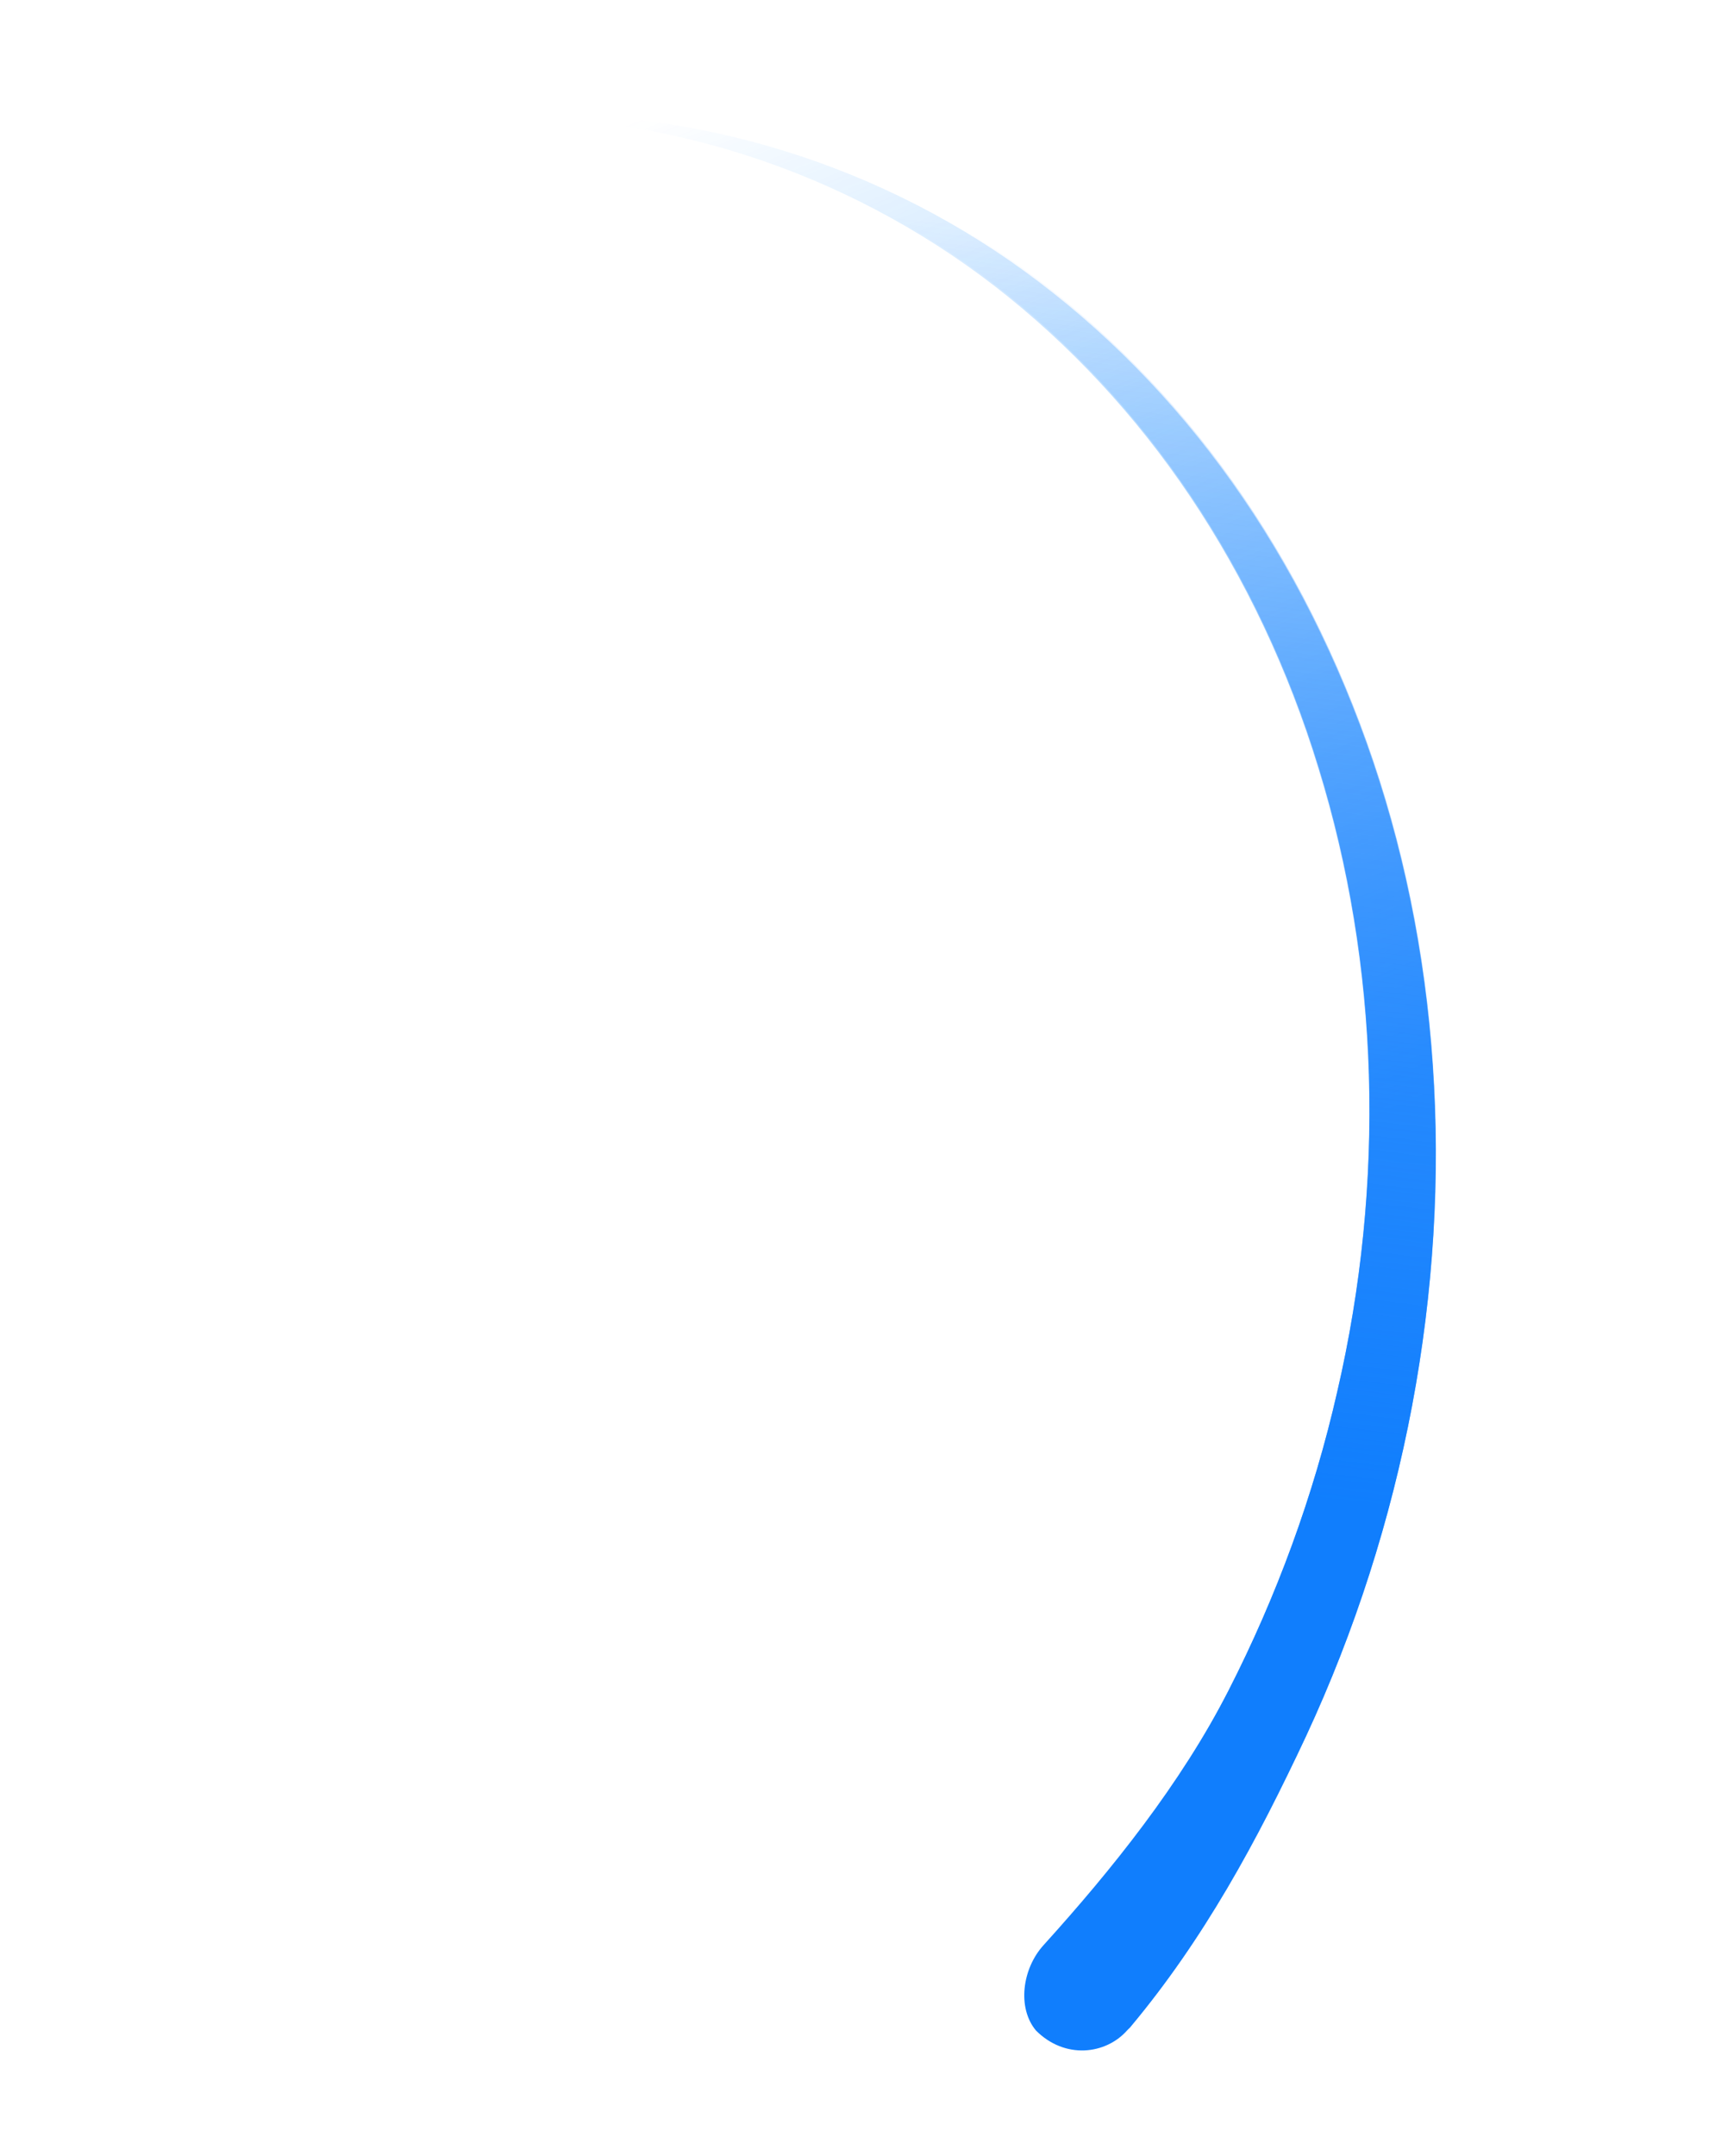 <svg width="390" height="490" viewBox="0 0 390 490" fill="none" xmlns="http://www.w3.org/2000/svg">
<g opacity="0.75" filter="url(#filter0_f)">
<path d="M255.155 460.581C271.68 440.836 285.883 418.485 296.993 394.609C308.104 370.733 316.233 345.361 321.097 319.559C325.96 293.757 327.558 267.525 325.794 242.119C324.065 216.581 318.975 191.869 310.761 168.903C302.546 145.936 291.433 124.773 277.693 106.198C263.953 87.623 247.665 71.799 229.546 59.2C193.385 34.165 149.8 22.858 106.529 26.597C149.829 25.003 192.058 38.663 226.176 65.014C243.178 78.175 258.273 94.397 270.7 112.912C283.127 131.427 293 152.264 299.819 174.58C306.674 196.762 310.589 220.452 311.285 244.436C311.98 268.421 309.57 292.729 304.078 316.371C298.699 340.042 290.273 362.913 279.354 384.274C268.471 405.502 254.791 424.997 239.355 442.035C234.406 447.434 233.921 456.001 238.224 461.122C242.492 466.376 249.909 466.187 254.746 460.759C254.971 460.818 255.12 460.715 255.155 460.581Z" fill="url(#paint0_linear)"/>
</g>
<path d="M257.156 460.576C273.685 440.812 285.895 418.44 297.01 394.543C308.126 370.646 316.262 345.252 321.131 319.429C326 293.605 327.604 267.352 325.845 241.926C324.122 216.368 319.037 191.638 310.826 168.655C302.616 145.671 291.507 124.494 277.77 105.907C264.034 87.321 247.748 71.488 229.63 58.883C193.473 33.835 149.888 22.527 106.614 26.279C149.916 24.675 192.145 38.336 226.259 64.701C243.26 77.869 258.352 94.102 270.775 112.629C283.199 131.156 293.068 152.007 299.883 174.339C306.734 196.537 310.644 220.245 311.334 244.248C312.025 268.252 309.61 292.58 304.112 316.242C298.727 339.933 290.297 362.824 279.373 384.204C268.484 405.45 252.8 424.964 237.359 442.019C232.408 447.423 231.29 456.364 235.592 461.488C242.186 468.081 251.441 466.921 256.279 461.488C256.622 461.103 257.12 460.71 257.156 460.576Z" fill="url(#paint1_linear)"/>
<defs>
<filter id="filter0_f" x="81.529" y="0.898" width="269.96" height="489.051" filterUnits="userSpaceOnUse" color-interpolation-filters="sRGB">
<feFlood flood-opacity="0" result="BackgroundImageFix"/>
<feBlend mode="normal" in="SourceGraphic" in2="BackgroundImageFix" result="shape"/>
<feGaussianBlur stdDeviation="12.5" result="effect1_foregroundBlur"/>
</filter>
<linearGradient id="paint0_linear" x1="239.146" y1="452.274" x2="77.678" y2="54.373" gradientUnits="userSpaceOnUse">
<stop offset="0.364" stop-color="#0F7DFF"/>
<stop offset="1" stop-color="#0085FF" stop-opacity="0"/>
</linearGradient>
<linearGradient id="paint1_linear" x1="191.402" y1="47.566" x2="145.147" y2="438.497" gradientUnits="userSpaceOnUse">
<stop stop-color="#107EFD" stop-opacity="0"/>
<stop offset="0.707" stop-color="#107EFD"/>
</linearGradient>
</defs>
</svg>
